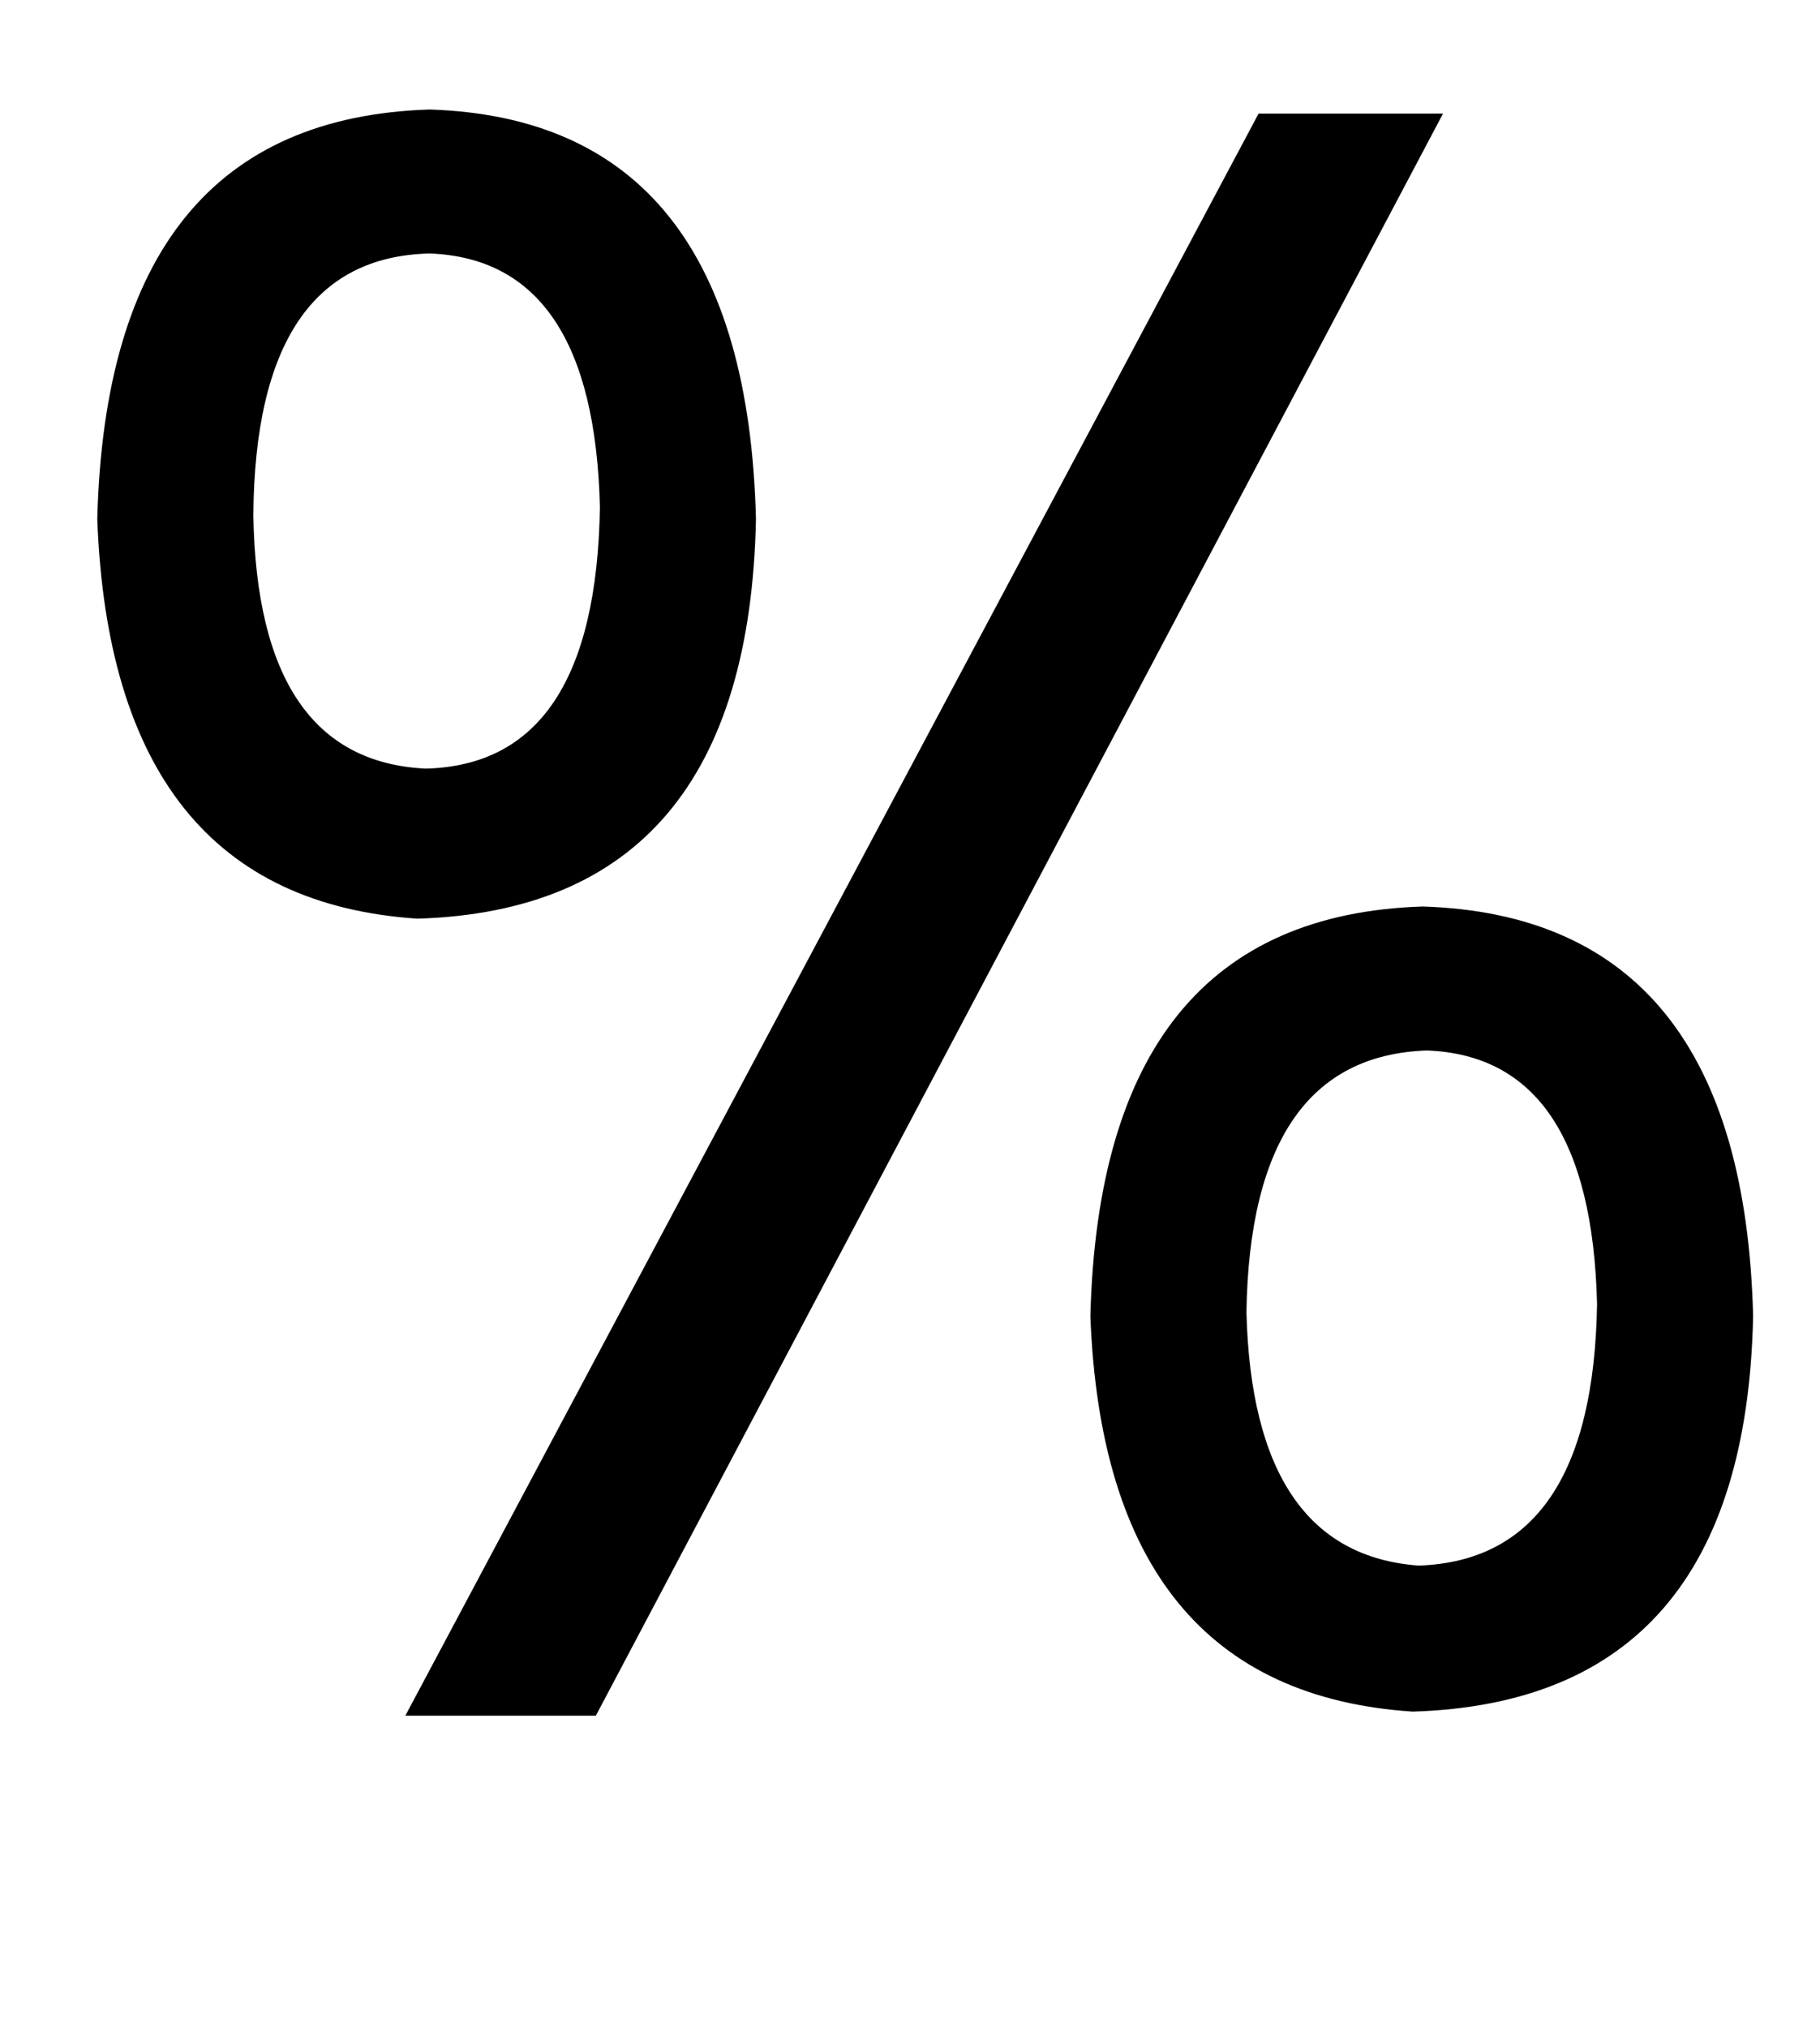 <?xml version="1.0" standalone="no"?>
<!DOCTYPE svg PUBLIC "-//W3C//DTD SVG 1.1//EN" "http://www.w3.org/Graphics/SVG/1.1/DTD/svg11.dtd" >
<svg xmlns="http://www.w3.org/2000/svg" xmlns:xlink="http://www.w3.org/1999/xlink" version="1.1" viewBox="-10 0 898 1000">
   <path fill="currentColor"
d="M284 846h-94l421 -790h91zM200 379q84 -2 86 -129q-3 -122 -84 -125q-86 2 -87 129q2 121 85 125zM202 54q156 5 161 202q-4 192 -167 197q-151 -10 -158 -197q5 -197 164 -202zM690 772q86 -3 88 -129q-3 -122 -84 -125q-87 3 -89 129q3 119 85 125zM692 447
q158 5 163 202q-4 190 -168 195q-152 -10 -159 -195q5 -197 164 -202z" />
</svg>
